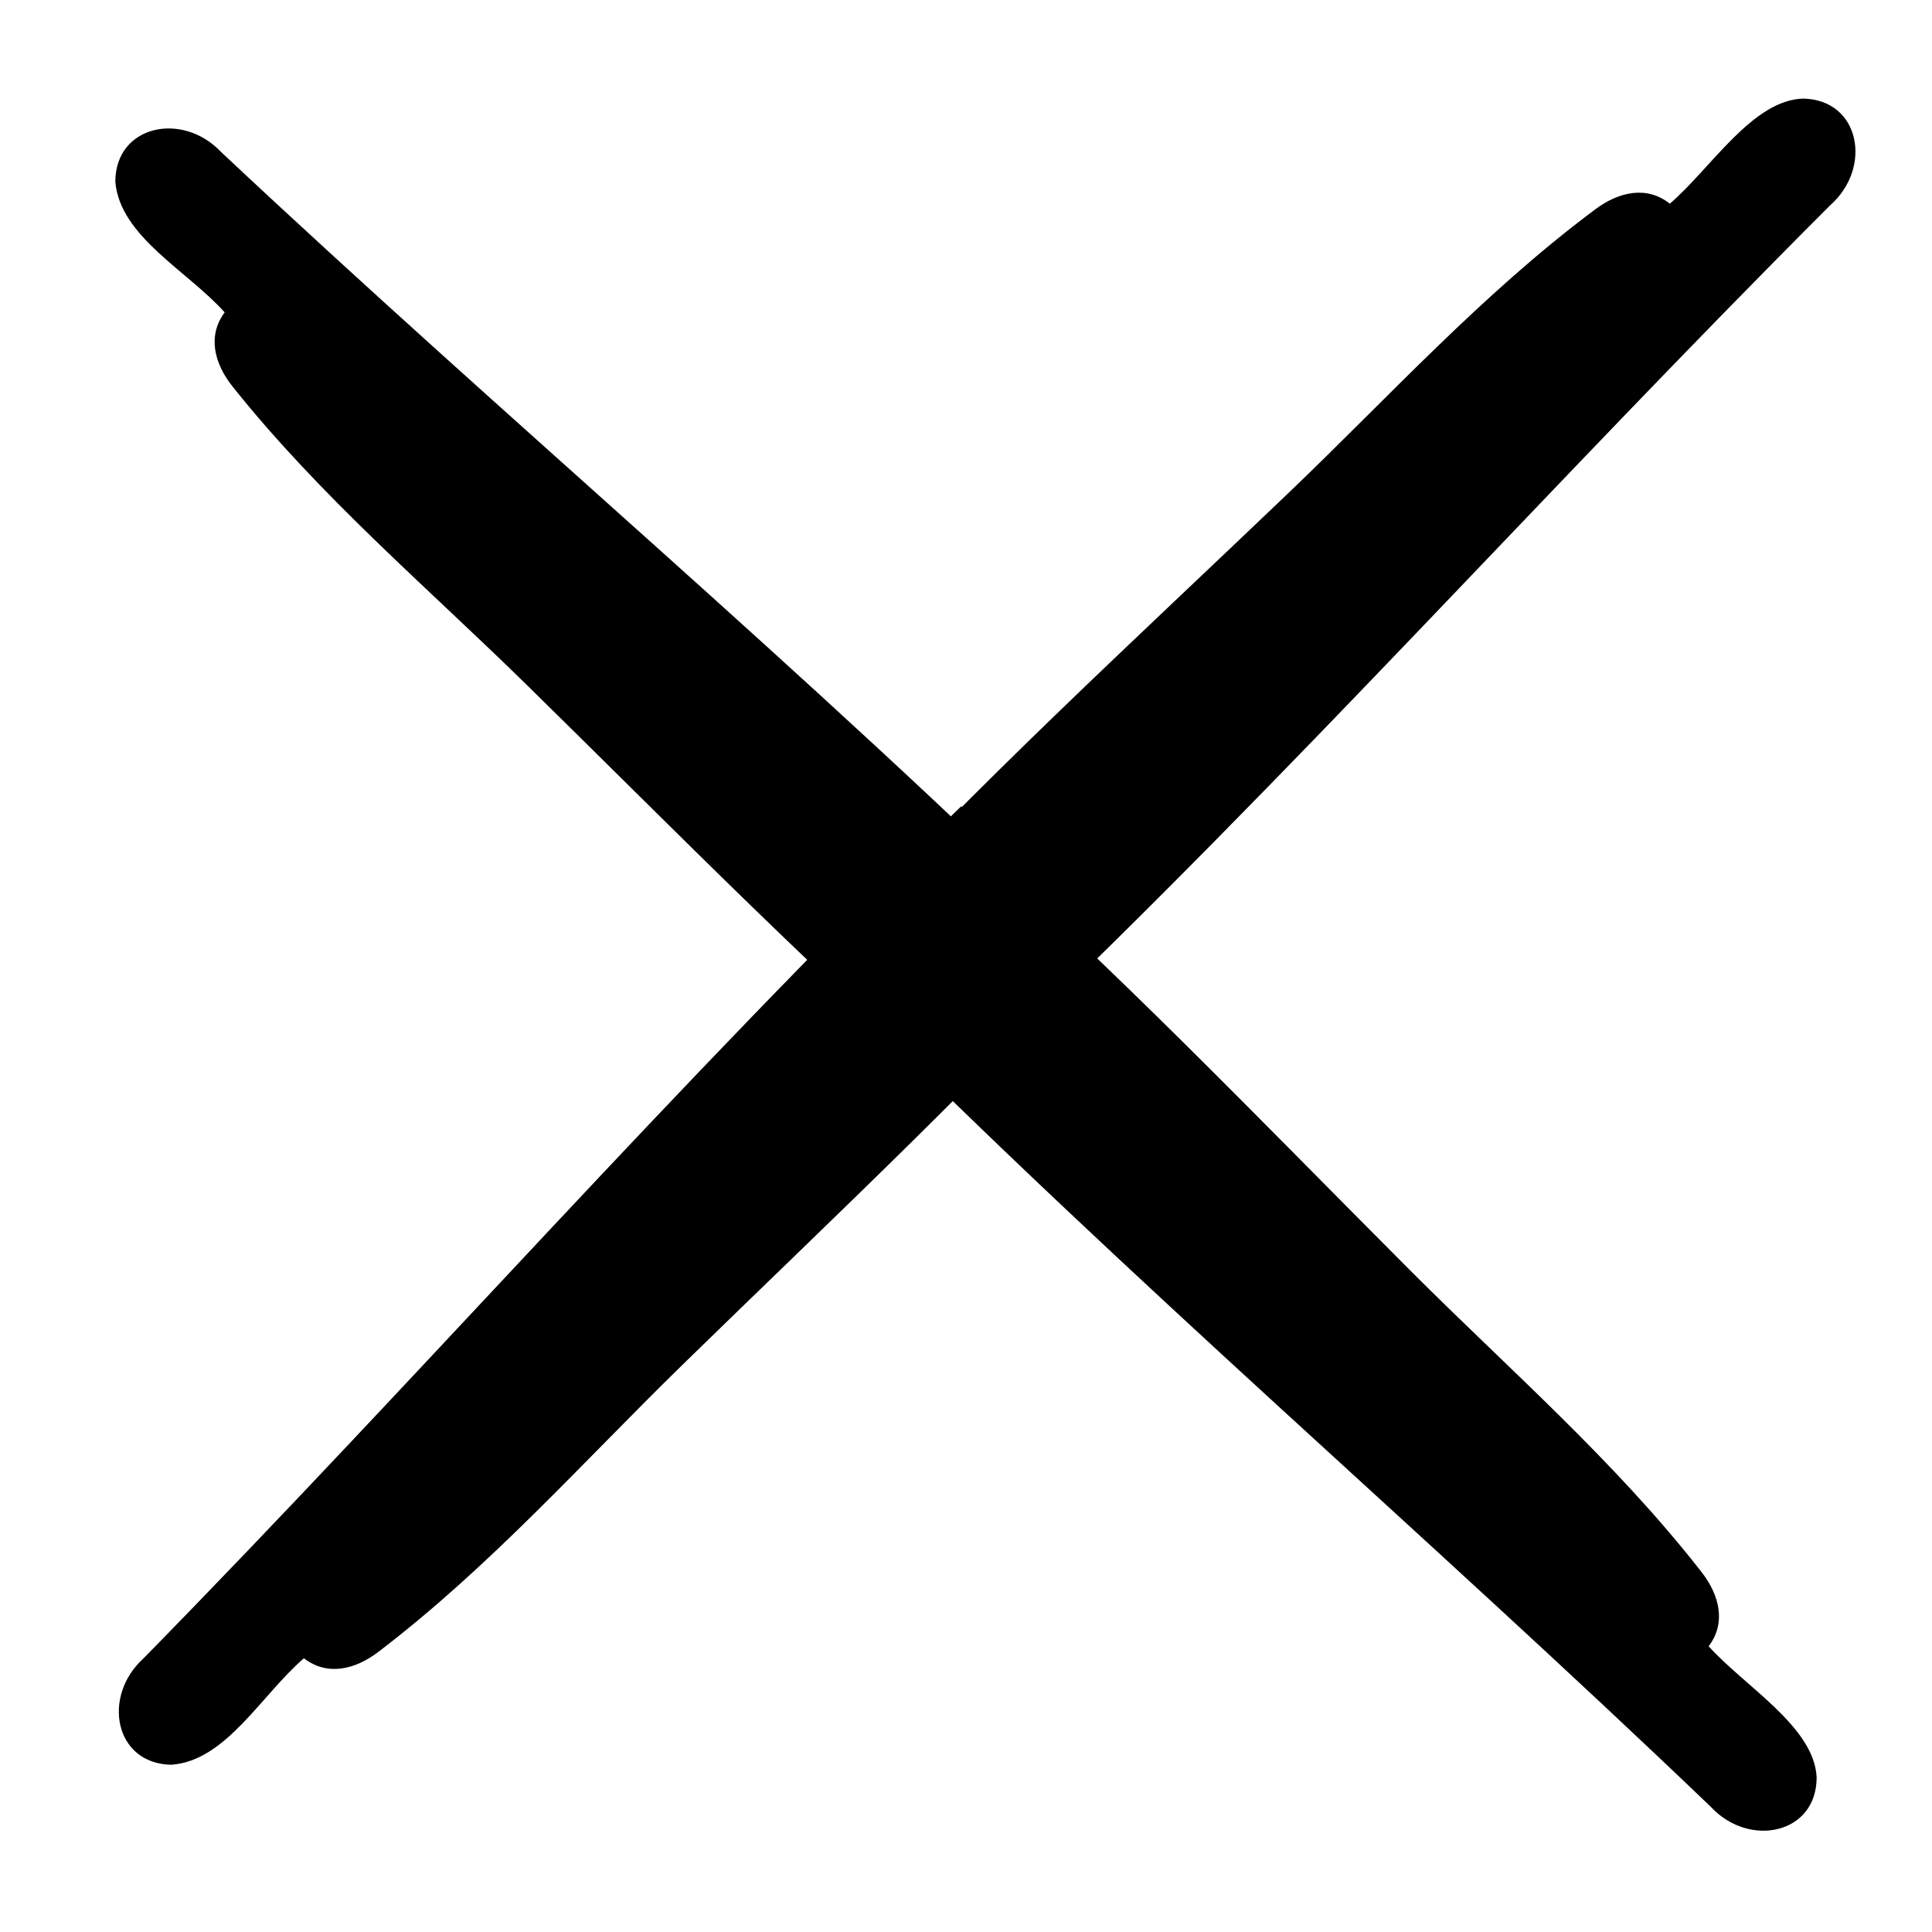<svg xmlns="http://www.w3.org/2000/svg" xml:space="preserve" style="enable-background:new 0 0 640 640" viewBox="0 0 640 640"><path d="M325.63 342.08c-14.89-11.91-32.96-21.93-50.31-29.61 48.38-52.74 100.11-100.02 151.31-148.98 33.41-31.94 64.27-66.11 101.76-94.1 8.01-6.02 17.3-7.88 24.76-1.91 13.56-11.63 27.38-34.41 44.23-34.82 18.86.45 22.91 22.9 8.95 35.29-93.36 93.29-177.7 188.01-273.83 279.52l-6.87-5.39z"/><path d="M586.47 48.11c-13.09 13.02-26.05 26.17-38.93 39.38 12.25-53.59-103.35 76.13-114 83.22-47.66 45.65-96.52 90.24-141.57 138.57 5.64 2.67 11.11 5.66 16.37 8.83 9.15-9.73 18.51-19.33 27.96-28.79-8.74 9.96-17.52 19.88-26.32 29.79 7.54 4.63 14.8 9.62 21.81 15.11C424.07 246.13 509 150.91 599.28 60.85c13.1-13.03.3-25.77-12.81-12.74z"/><path d="M56.6 584.6c-18.74-.46-22.86-22.72-9.11-35.19 92.39-94.24 175.76-189.84 270.93-282.33 17.09 13.92 37.27 25.86 57.53 34.39-47.83 53.24-99.06 101.04-149.76 150.53-33.07 32.28-63.59 66.77-100.78 95.15-7.97 6.11-17.2 8.05-24.73 2.17-14.09 12.09-25.91 34.16-44.08 35.28z"/><path d="M67.55 569.02c12.96-13.16 25.78-26.43 38.53-39.78-11.69 53.72 102.55-77.19 113.13-84.39 47.18-46.14 95.58-91.24 140.13-140.02-5.67-2.61-11.17-5.54-16.46-8.66-9.05 9.82-18.31 19.52-27.66 29.08 8.64-10.05 17.31-20.06 26.02-30.06-7.58-4.55-14.89-9.47-21.97-14.88-91.37 89.03-175.31 185.12-264.65 276.11-12.97 13.16-.05 25.77 12.93 12.6z"/><path d="M286.51 323.86c11.59-15.15 21.21-33.43 28.51-50.94 53.78 47.22 102.18 97.91 152.24 148.03 32.66 32.7 67.5 62.82 96.3 99.68 6.19 7.87 8.25 17.12 2.45 24.71 11.93 13.31 35 26.63 35.78 43.46-.04 18.86-22.4 23.41-35.08 9.72-95.3-91.31-191.84-173.56-285.41-267.68l5.21-6.98z"/><path d="M586.1 578.24c-13.3-12.81-26.73-25.47-40.22-38.07 53.85 11.08-78.36-101.66-85.68-112.16-46.68-46.65-92.33-94.53-141.62-138.52-2.54 5.7-5.42 11.23-8.47 16.56 9.93 8.94 19.73 18.09 29.39 27.32a6143.21 6143.21 0 0 1-30.35-25.67c-4.46 7.64-9.3 15-14.63 22.14 90.07 90.34 187.11 173.18 279.12 261.47 13.32 12.82 25.78-.25 12.46-13.07z"/><path d="M38.2 60.18c.06-18.75 22.22-23.35 34.98-9.88 96.23 90.32 193.63 171.58 288.16 264.72-13.55 17.39-25.05 37.82-33.13 58.27-54.27-46.67-103.18-96.84-153.76-146.45-33-32.36-68.14-62.12-97.32-98.68-6.29-7.84-8.42-17.03-2.7-24.68-12.4-13.83-34.72-25.16-36.23-43.3z"/><path d="M54.01 70.78C67.44 83.45 81 95.97 94.62 108.43c-53.96-10.52 79.41 100.85 86.83 111.27 47.16 46.17 93.3 93.57 143.04 137.05 2.48-5.72 5.3-11.29 8.29-16.65-10.02-8.83-19.92-17.88-29.68-27.02 10.23 8.42 20.44 16.87 30.61 25.36 4.38-7.68 9.14-15.1 14.4-22.29-91-89.41-188.89-171.23-281.81-258.57-13.42-12.68-25.74.51-12.29 13.2z"/></svg>